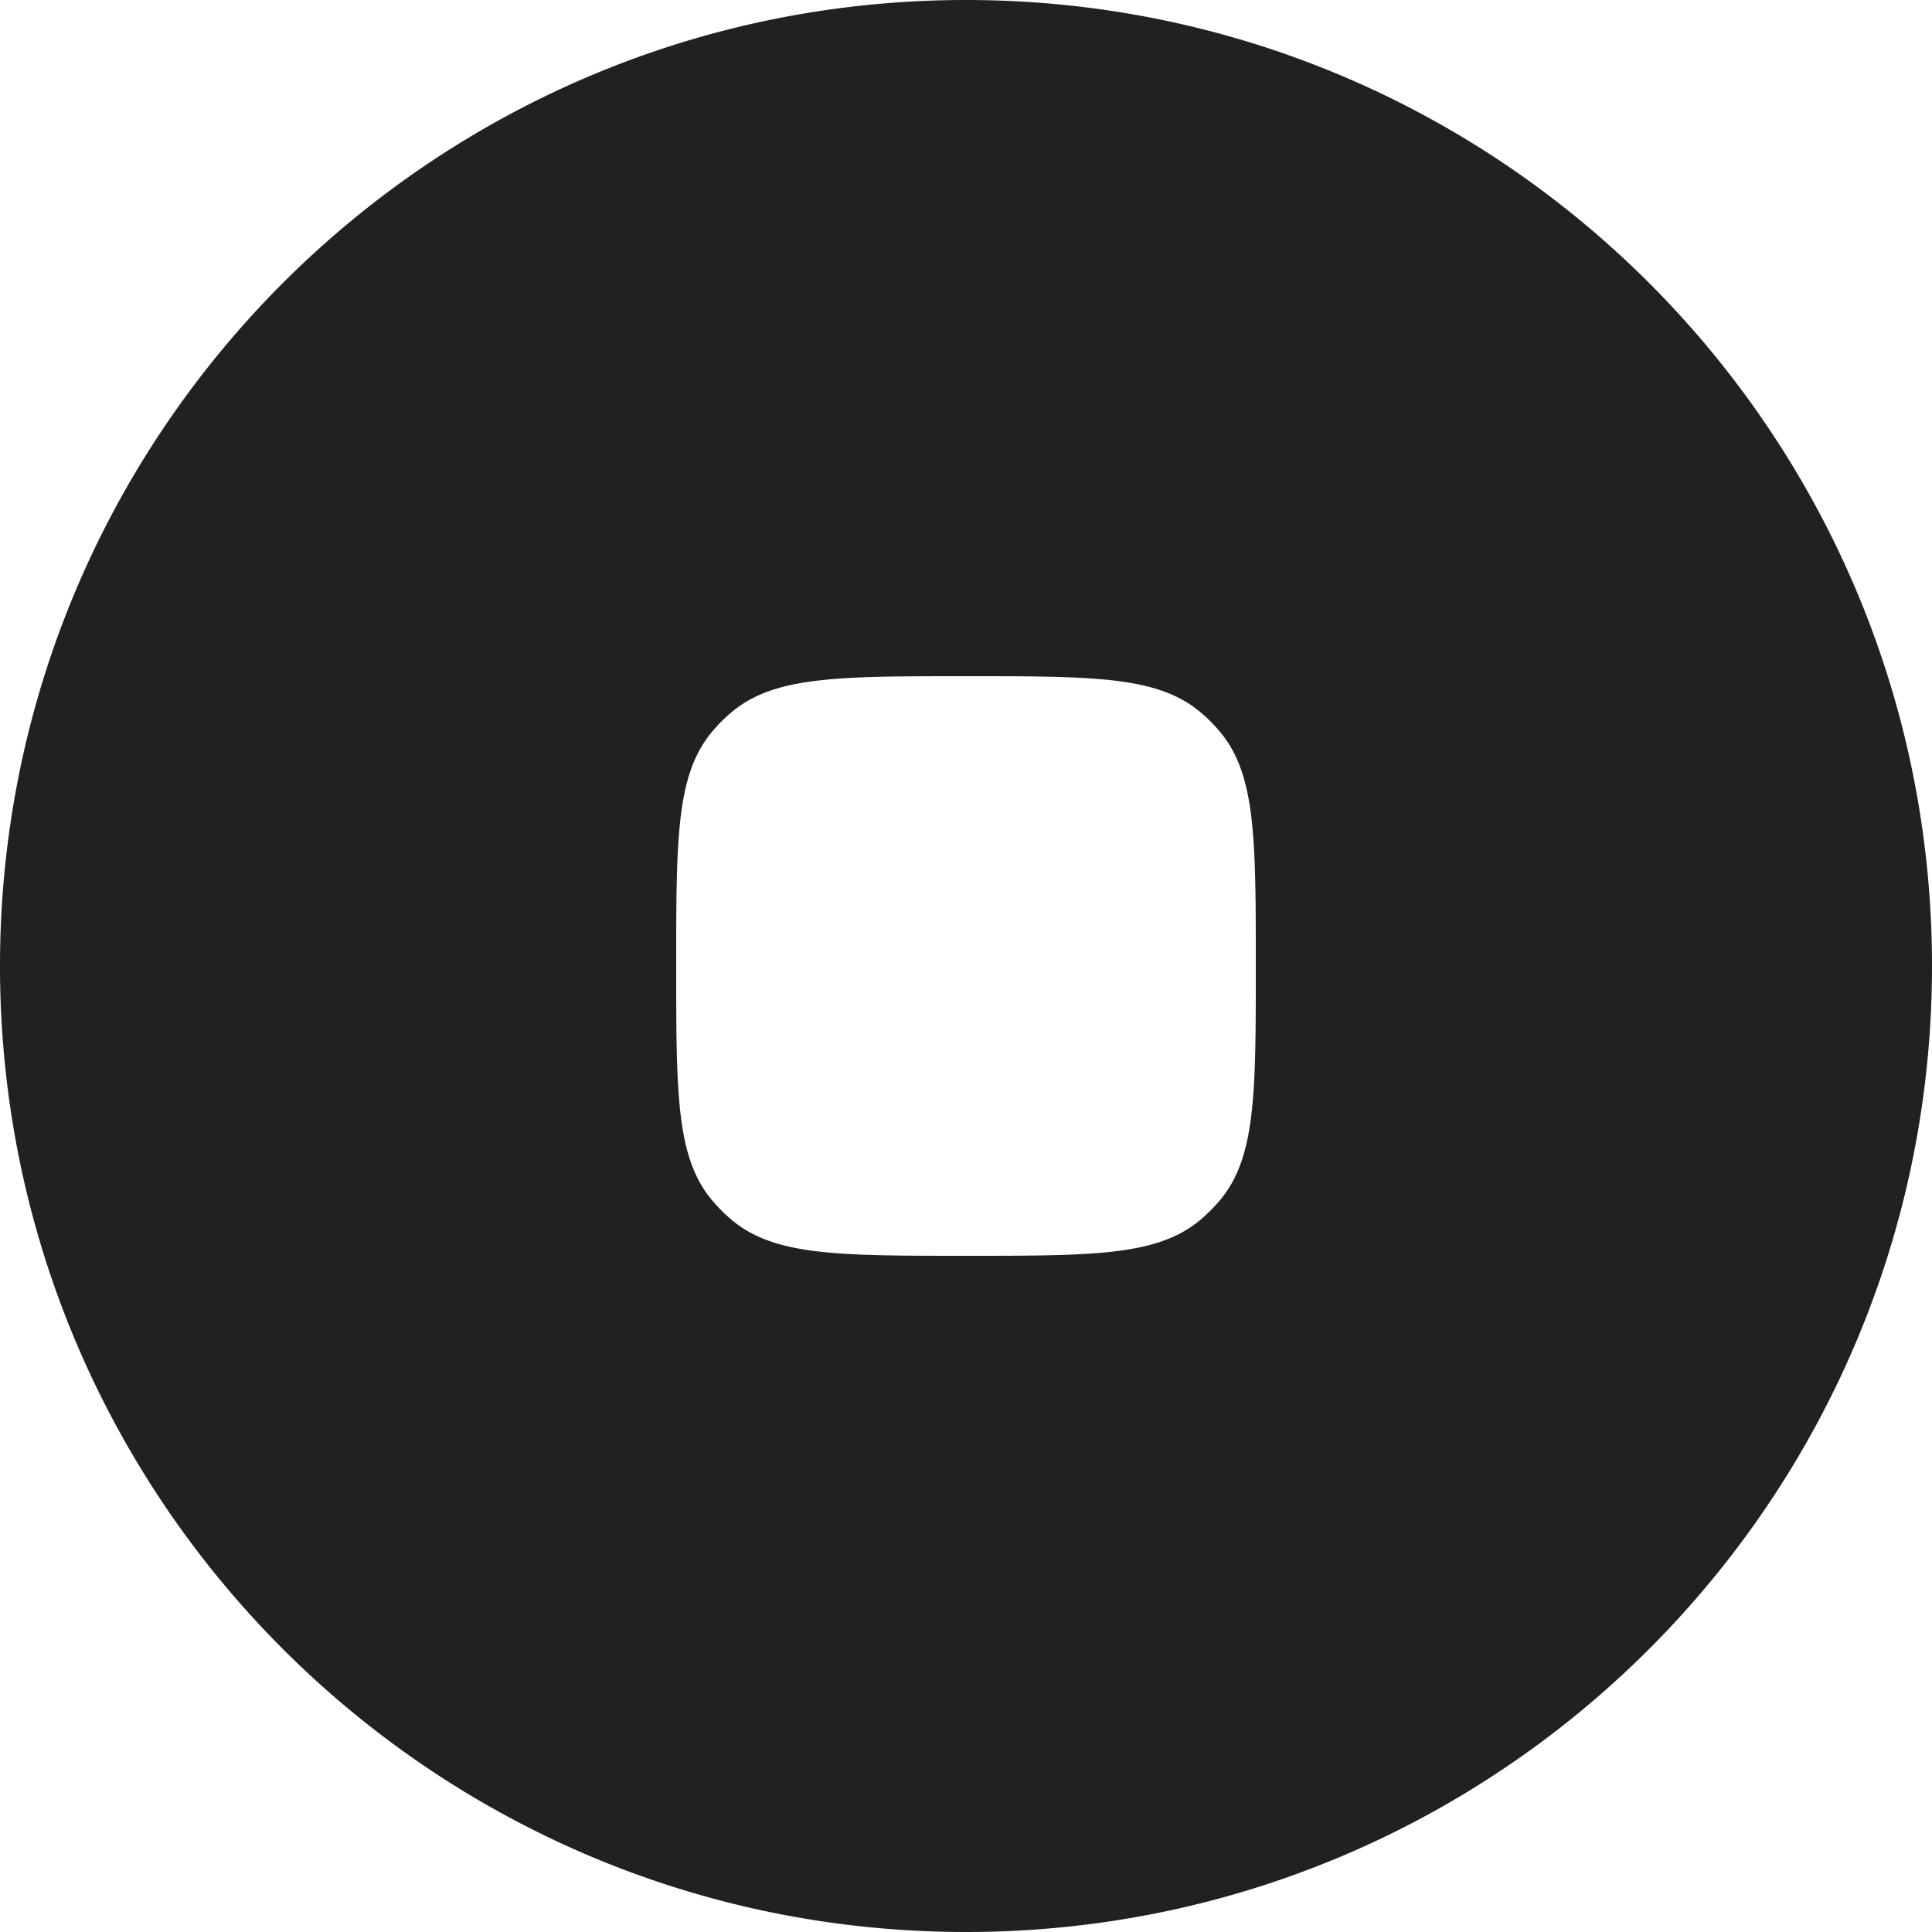 <svg xmlns="http://www.w3.org/2000/svg" width="20" height="20" fill="none" viewBox="0 0 20 20"><path fill="#212121" fill-rule="evenodd" d="M10 20c5.523 0 10-4.477 10-10S15.523 0 10 0 0 4.477 0 10s4.477 10 10 10ZM7.363 7.585C7 8.028 7 8.685 7 10s0 1.973.363 2.415c.067.081.141.155.222.222C8.028 13 8.685 13 10 13s1.973 0 2.415-.363c.081-.067.155-.141.222-.222C13 11.973 13 11.315 13 10s0-1.972-.363-2.415a1.602 1.602 0 0 0-.222-.222C11.973 7 11.315 7 10 7s-1.972 0-2.415.363a1.6 1.6 0 0 0-.222.222Z" clip-rule="evenodd"/></svg>